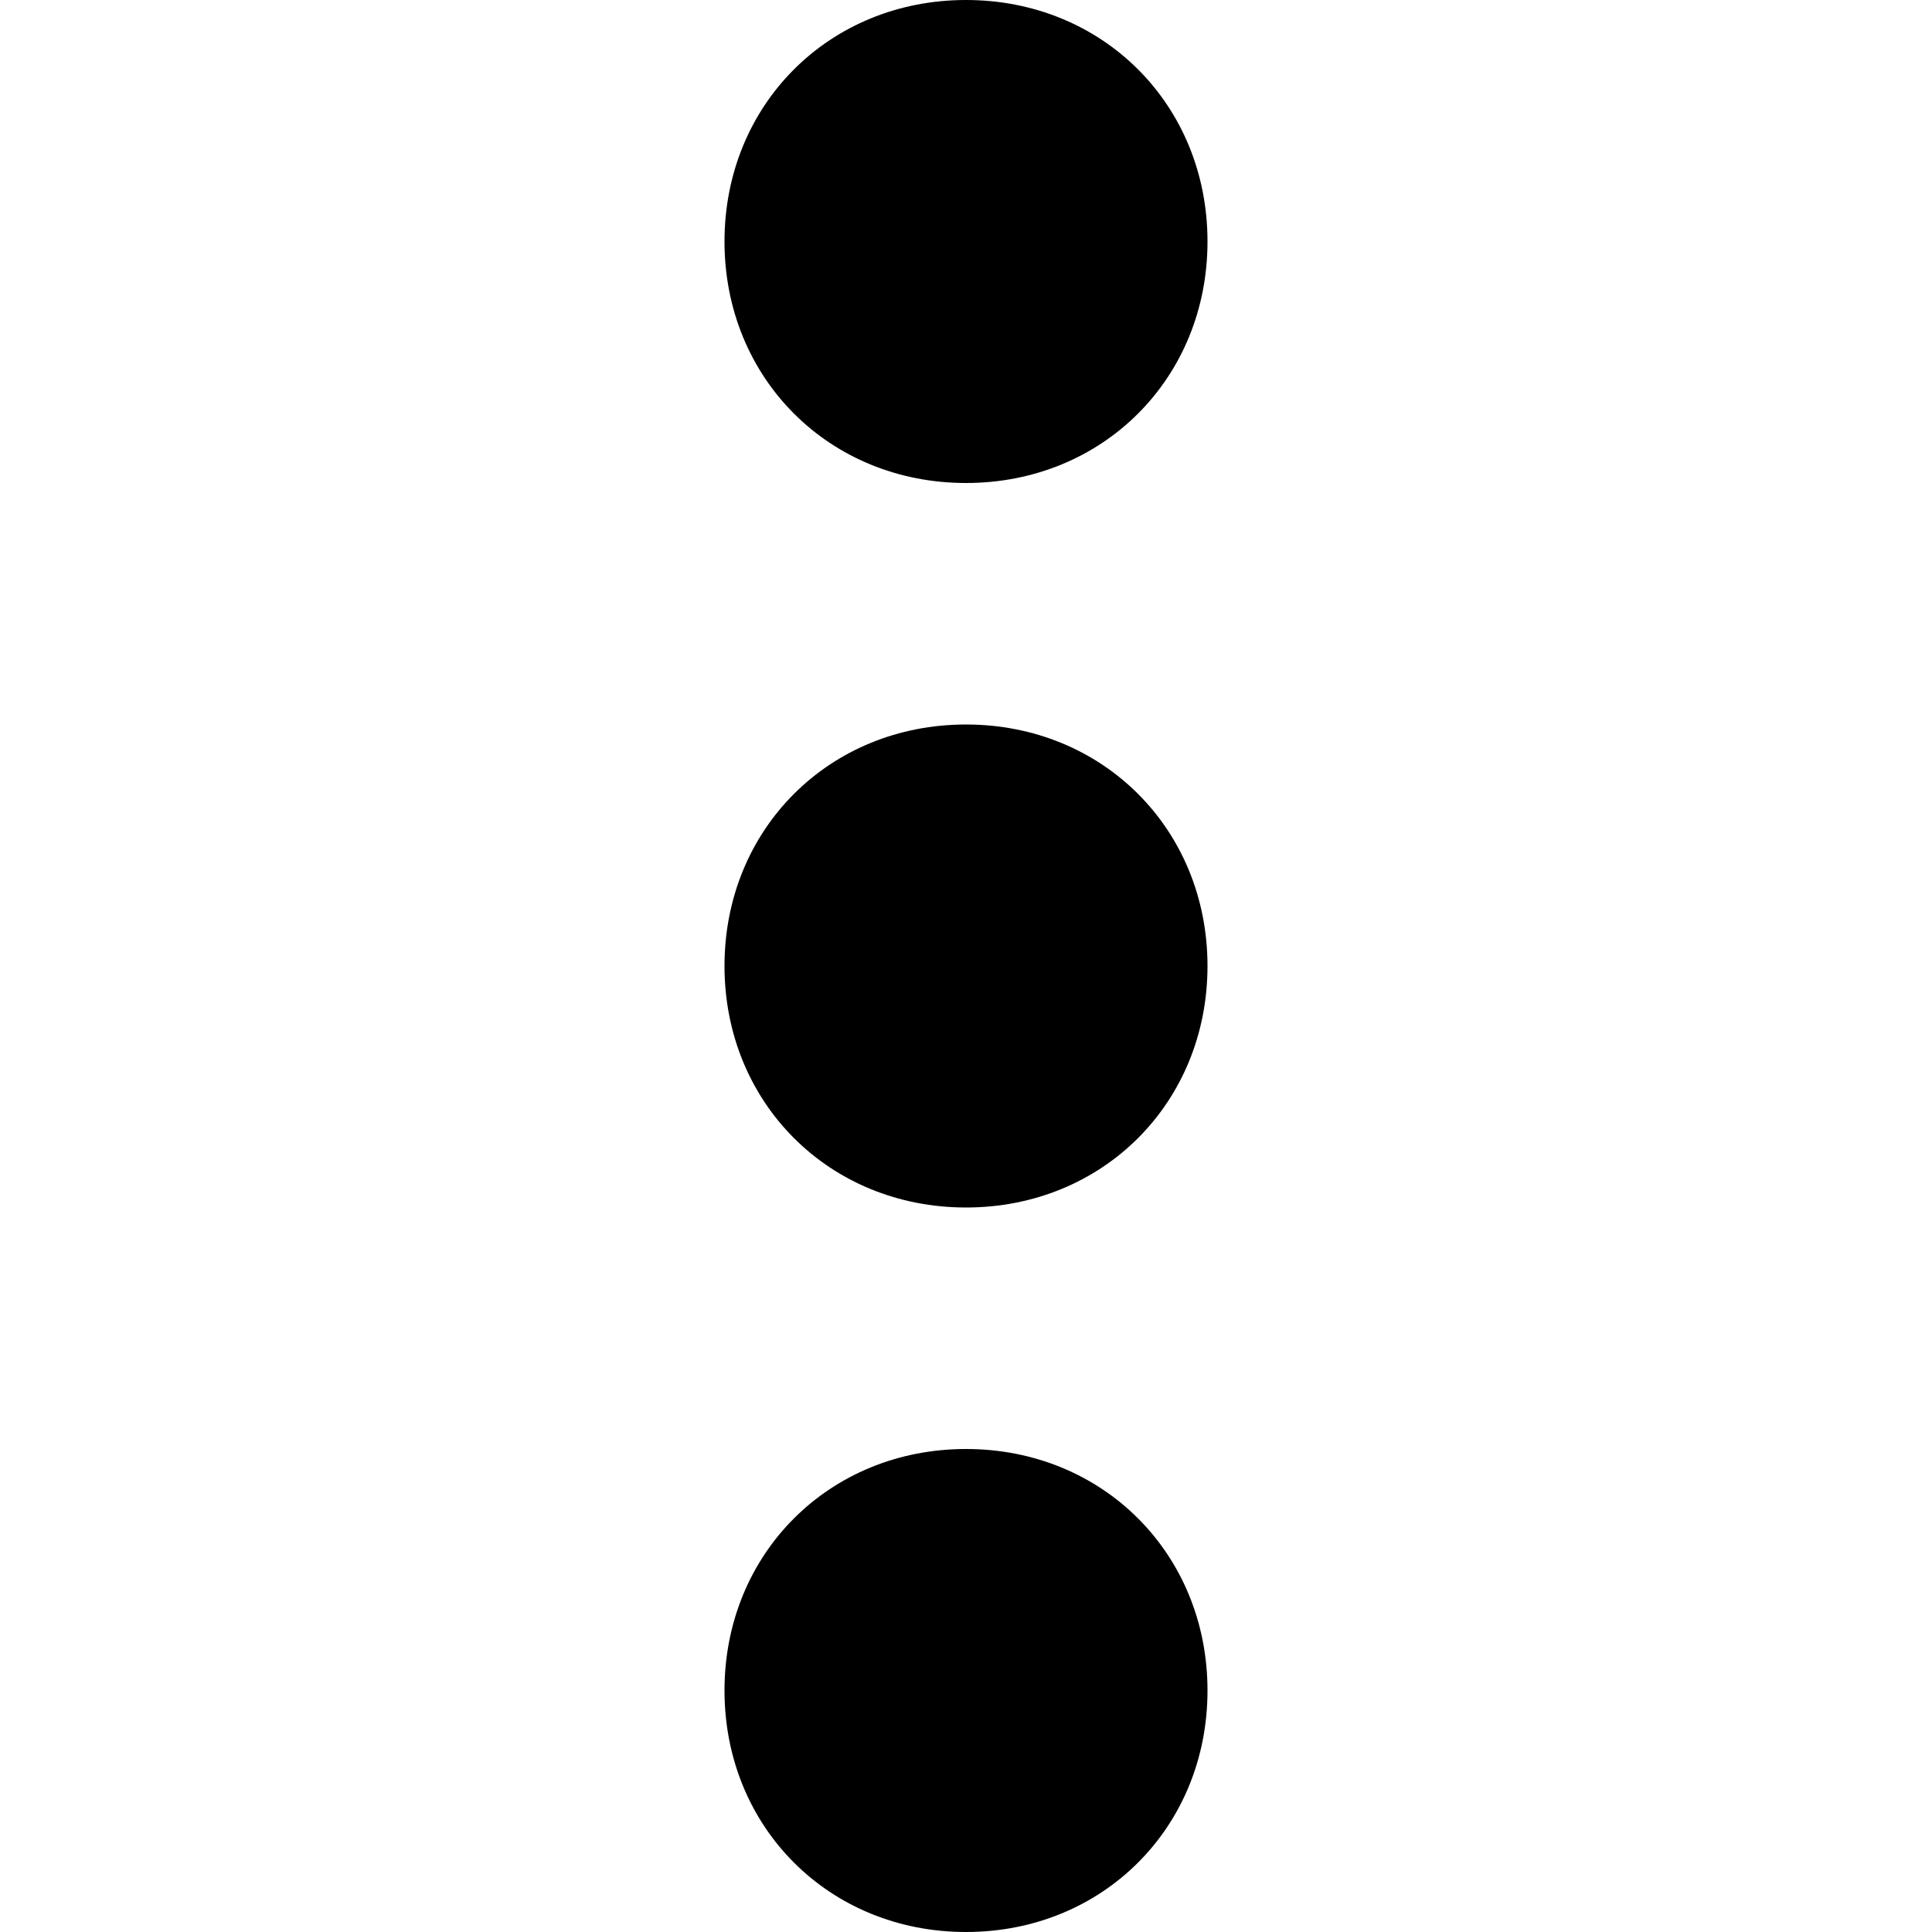 <svg enable-background="new 0 0 48 48" viewBox="0 0 48 48" xmlns="http://www.w3.org/2000/svg"><path d="m24 12c3.4 0 6-2.6 6-6s-2.6-6-6-6-6 2.6-6 6 2.6 6 6 6zm0 6c-3.4 0-6 2.6-6 6s2.6 6 6 6 6-2.6 6-6-2.6-6-6-6zm0 18c-3.4 0-6 2.6-6 6s2.6 6 6 6 6-2.6 6-6-2.6-6-6-6z"/></svg>